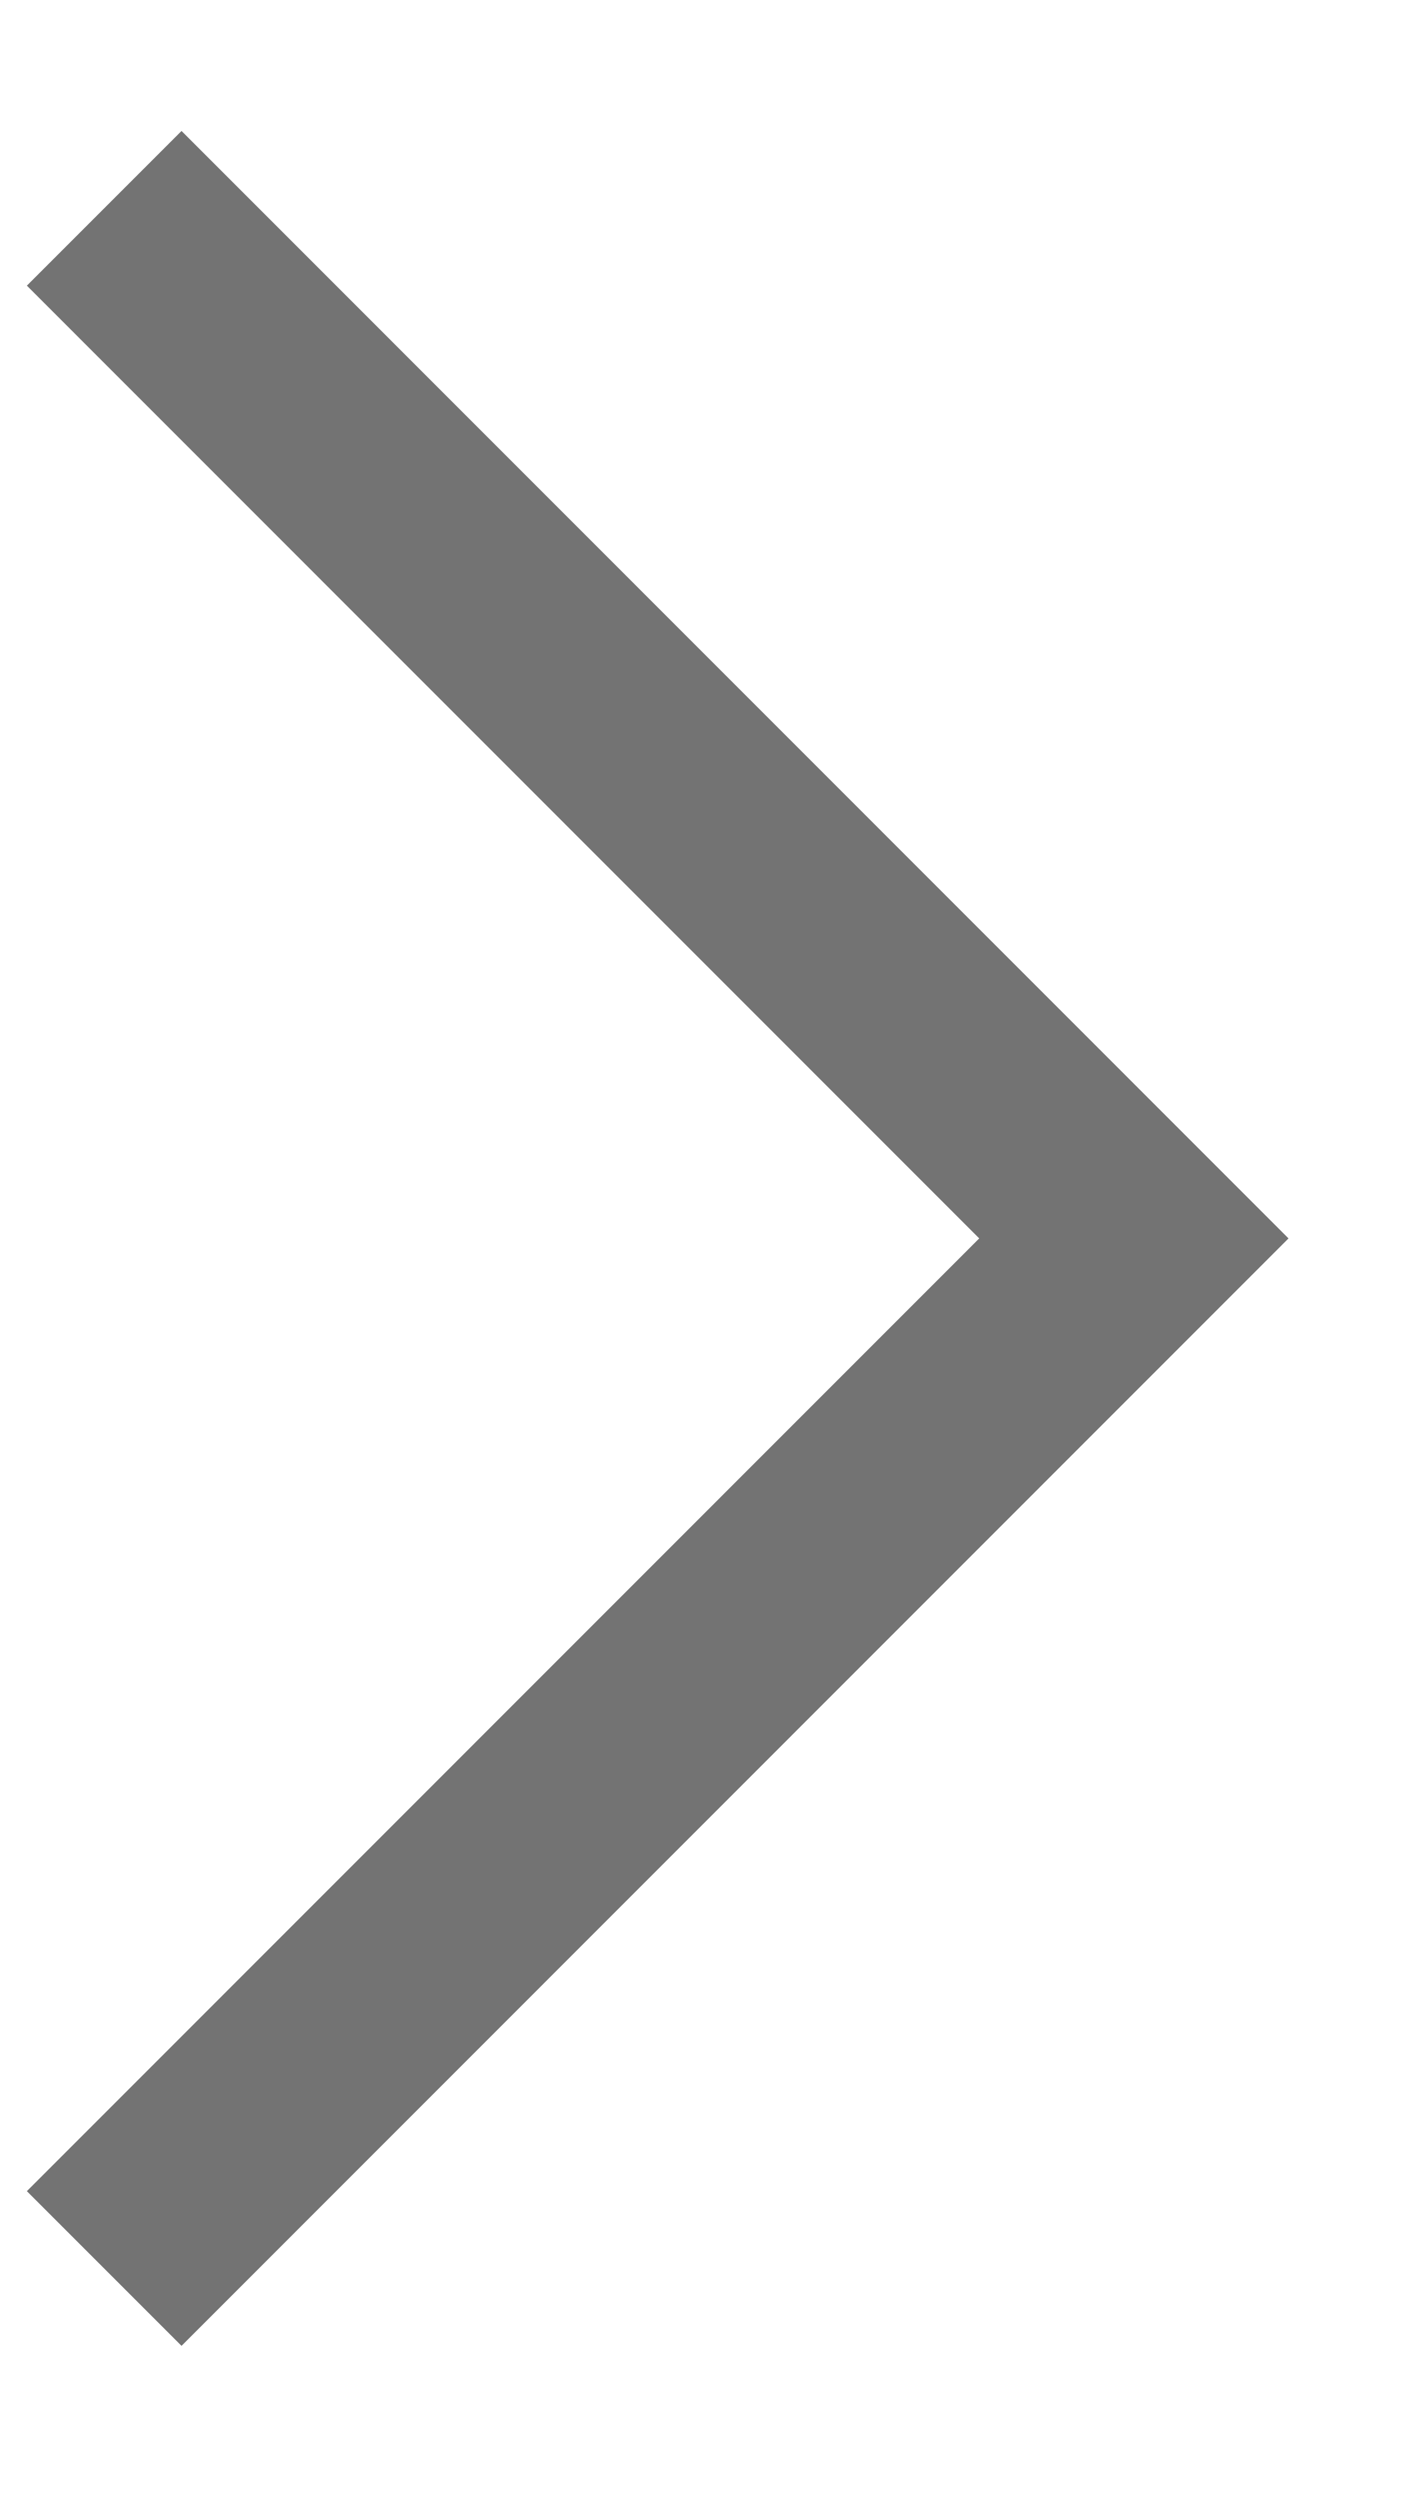 <svg
  width="9"
  height="16"
  viewBox="0 0 9 16"
  fill="none"
  xmlns="http://www.w3.org/2000/svg"
>
  <g id="arrow-right">
    <path
      id="Vector 2244"
      d="M0.667 1.333L7.258 7.925L0.667 14.517"
      stroke="#737373"
      stroke-width="1.4"
    />
  </g>
</svg>
